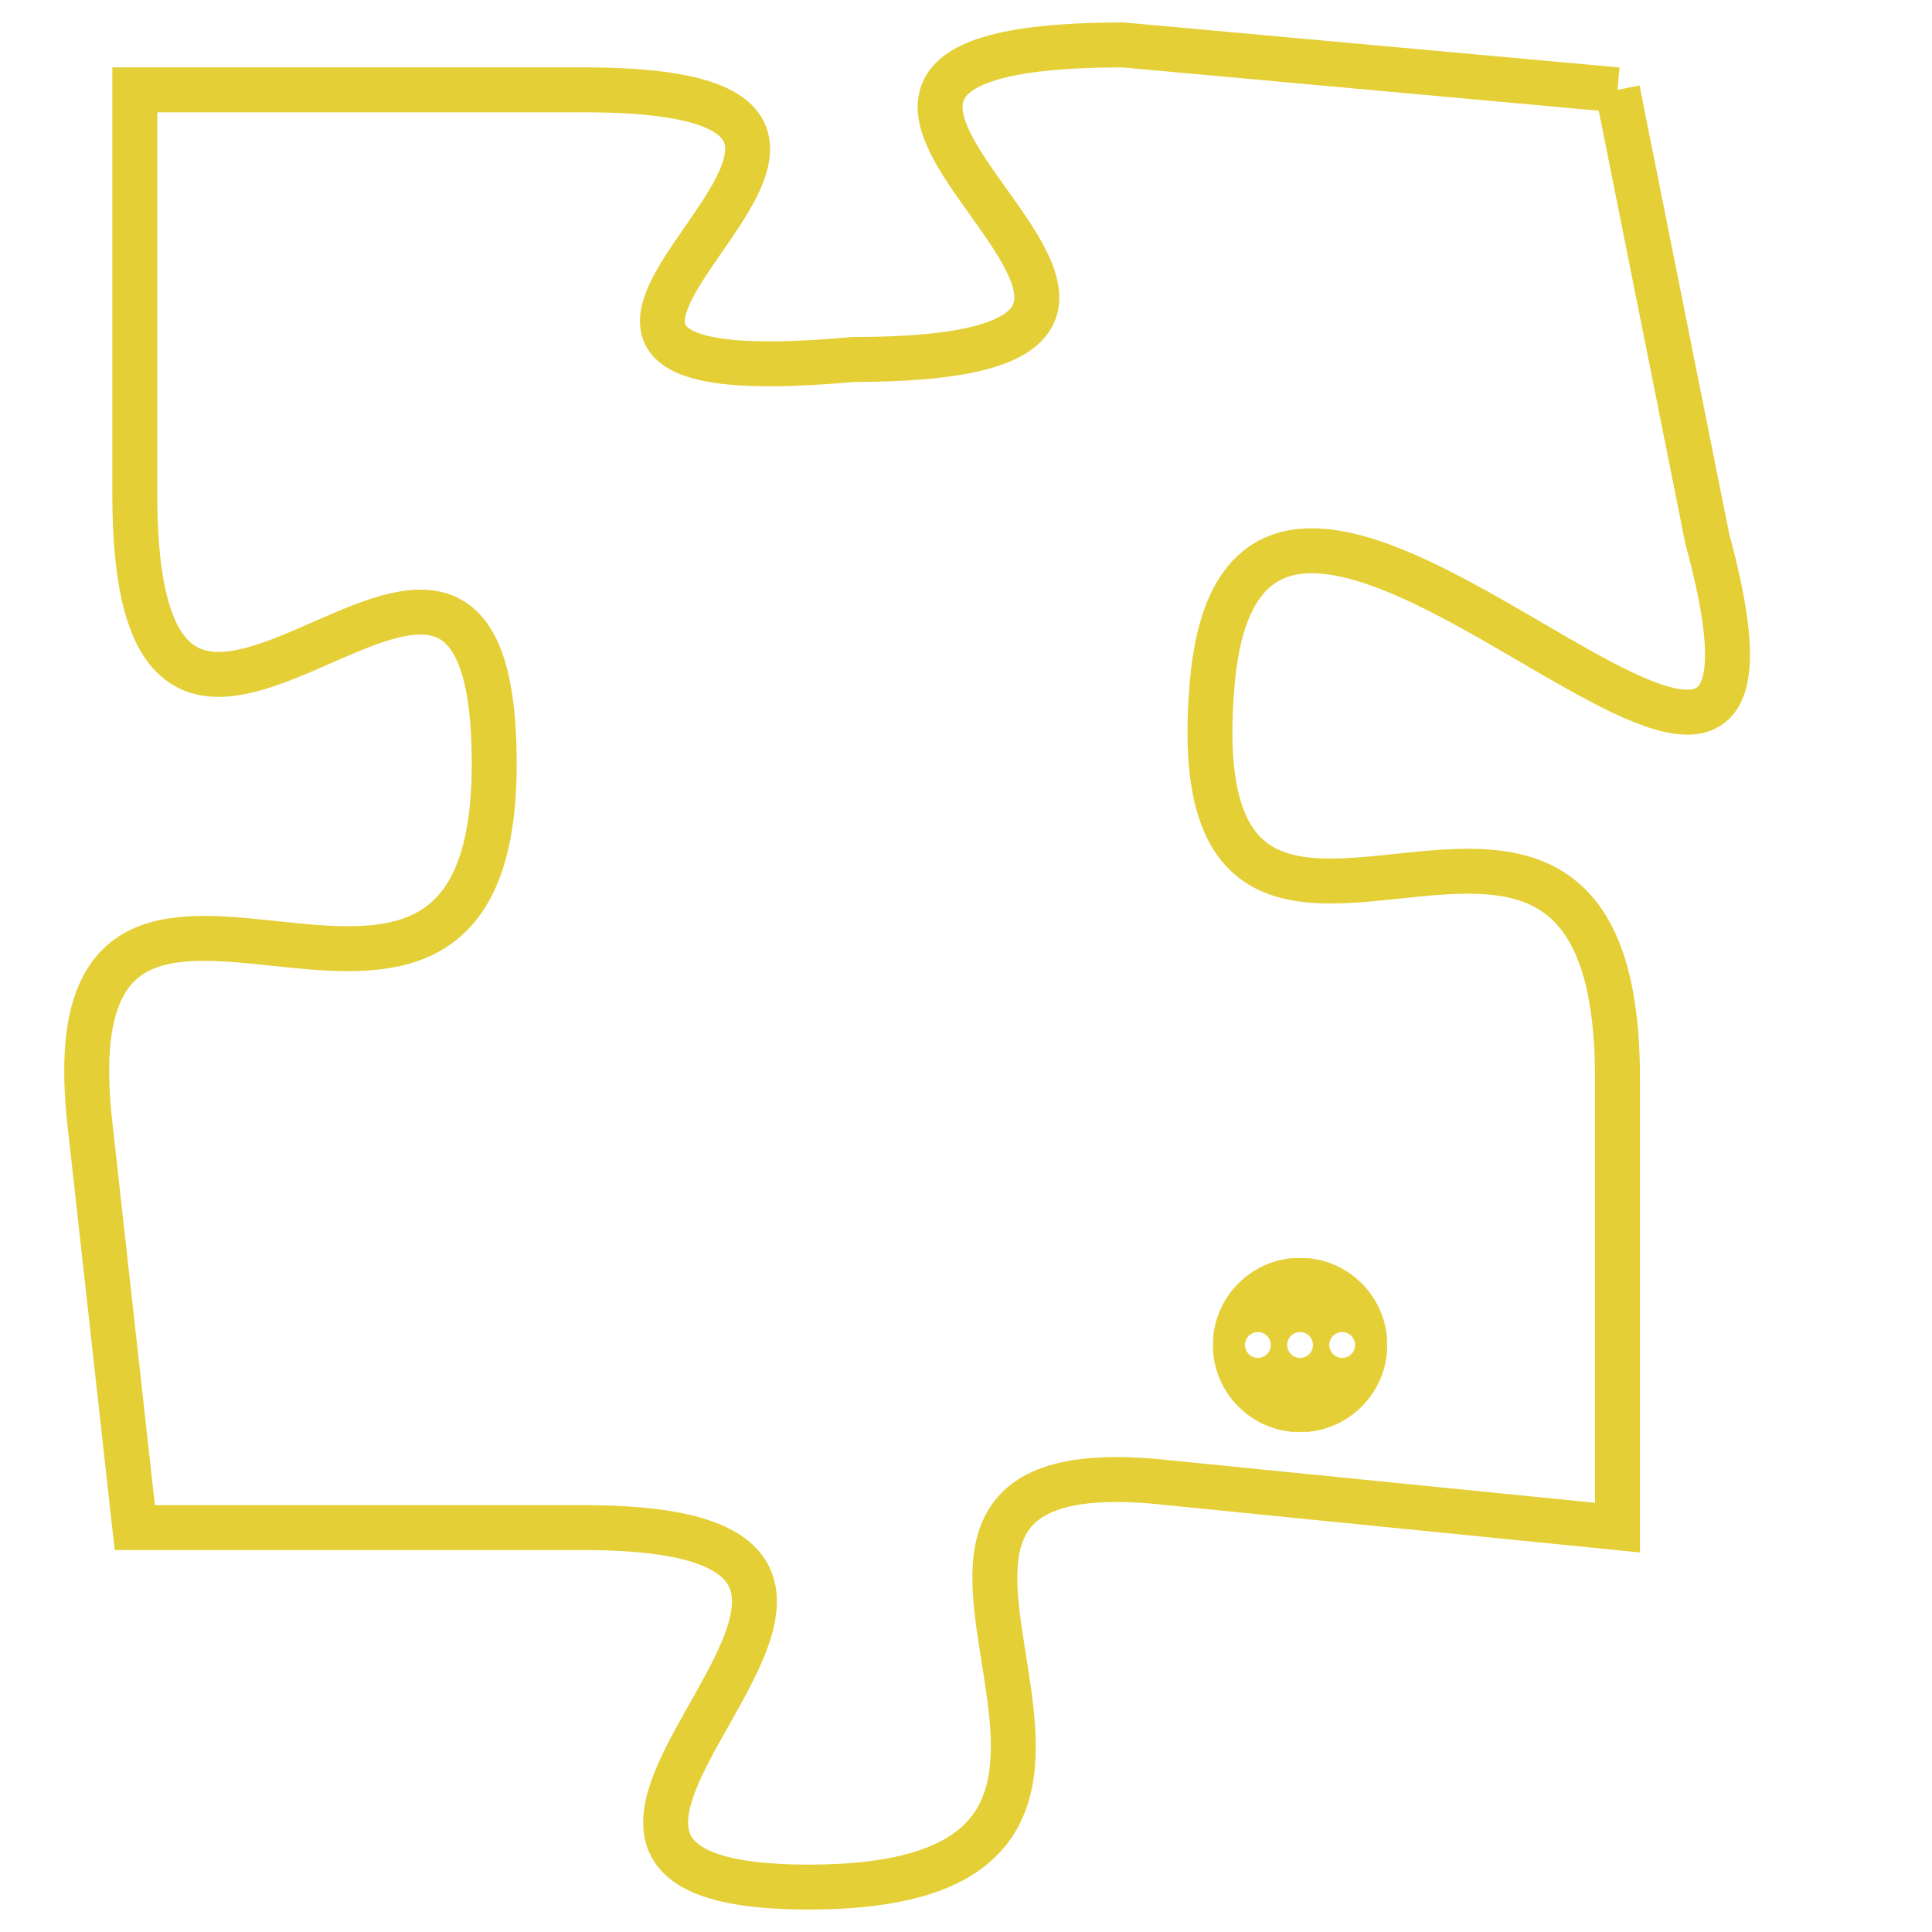 <svg version="1.1" xmlns="http://www.w3.org/2000/svg" xmlns:xlink="http://www.w3.org/1999/xlink" fill="transparent" x="0" y="0" width="350" height="350" preserveAspectRatio="xMinYMin slice"><style type="text/css">.links{fill:transparent;stroke: #E4CF37;}.links:hover{fill:#63D272; opacity:0.4;}</style><defs><g id="allt"><path id="t4232" d="M2409,1024 L2398,1023 C2387,1023 2403,1030 2392,1030 C2381,1031 2396,1024 2386,1024 L2376,1024 2376,1024 L2376,1033 C2376,1043 2384,1030 2384,1039 C2384,1048 2374,1038 2375,1047 L2376,1056 2376,1056 L2386,1056 C2396,1056 2382,1064 2391,1064 C2401,1064 2390,1054 2399,1055 L2409,1056 2409,1056 L2409,1046 C2409,1036 2399,1047 2400,1037 C2401,1028 2414,1045 2411,1034 L2409,1024"/></g><clipPath id="c" clipRule="evenodd" fill="transparent"><use href="#t4232"/></clipPath></defs><svg viewBox="2373 1022 42 43" preserveAspectRatio="xMinYMin meet"><svg width="4380" height="2430"><g><image crossorigin="anonymous" x="0" y="0" href="https://nftpuzzle.license-token.com/assets/completepuzzle.svg" width="100%" height="100%" /><g class="links"><use href="#t4232"/></g></g></svg><svg x="2400" y="1050" height="9%" width="9%" viewBox="0 0 330 330"><g><a xlink:href="https://nftpuzzle.license-token.com/" class="links"><title>See the most innovative NFT based token software licensing project</title><path fill="#E4CF37" id="more" d="M165,0C74.019,0,0,74.019,0,165s74.019,165,165,165s165-74.019,165-165S255.981,0,165,0z M85,190 c-13.785,0-25-11.215-25-25s11.215-25,25-25s25,11.215,25,25S98.785,190,85,190z M165,190c-13.785,0-25-11.215-25-25 s11.215-25,25-25s25,11.215,25,25S178.785,190,165,190z M245,190c-13.785,0-25-11.215-25-25s11.215-25,25-25 c13.785,0,25,11.215,25,25S258.785,190,245,190z"></path></a></g></svg></svg></svg>
